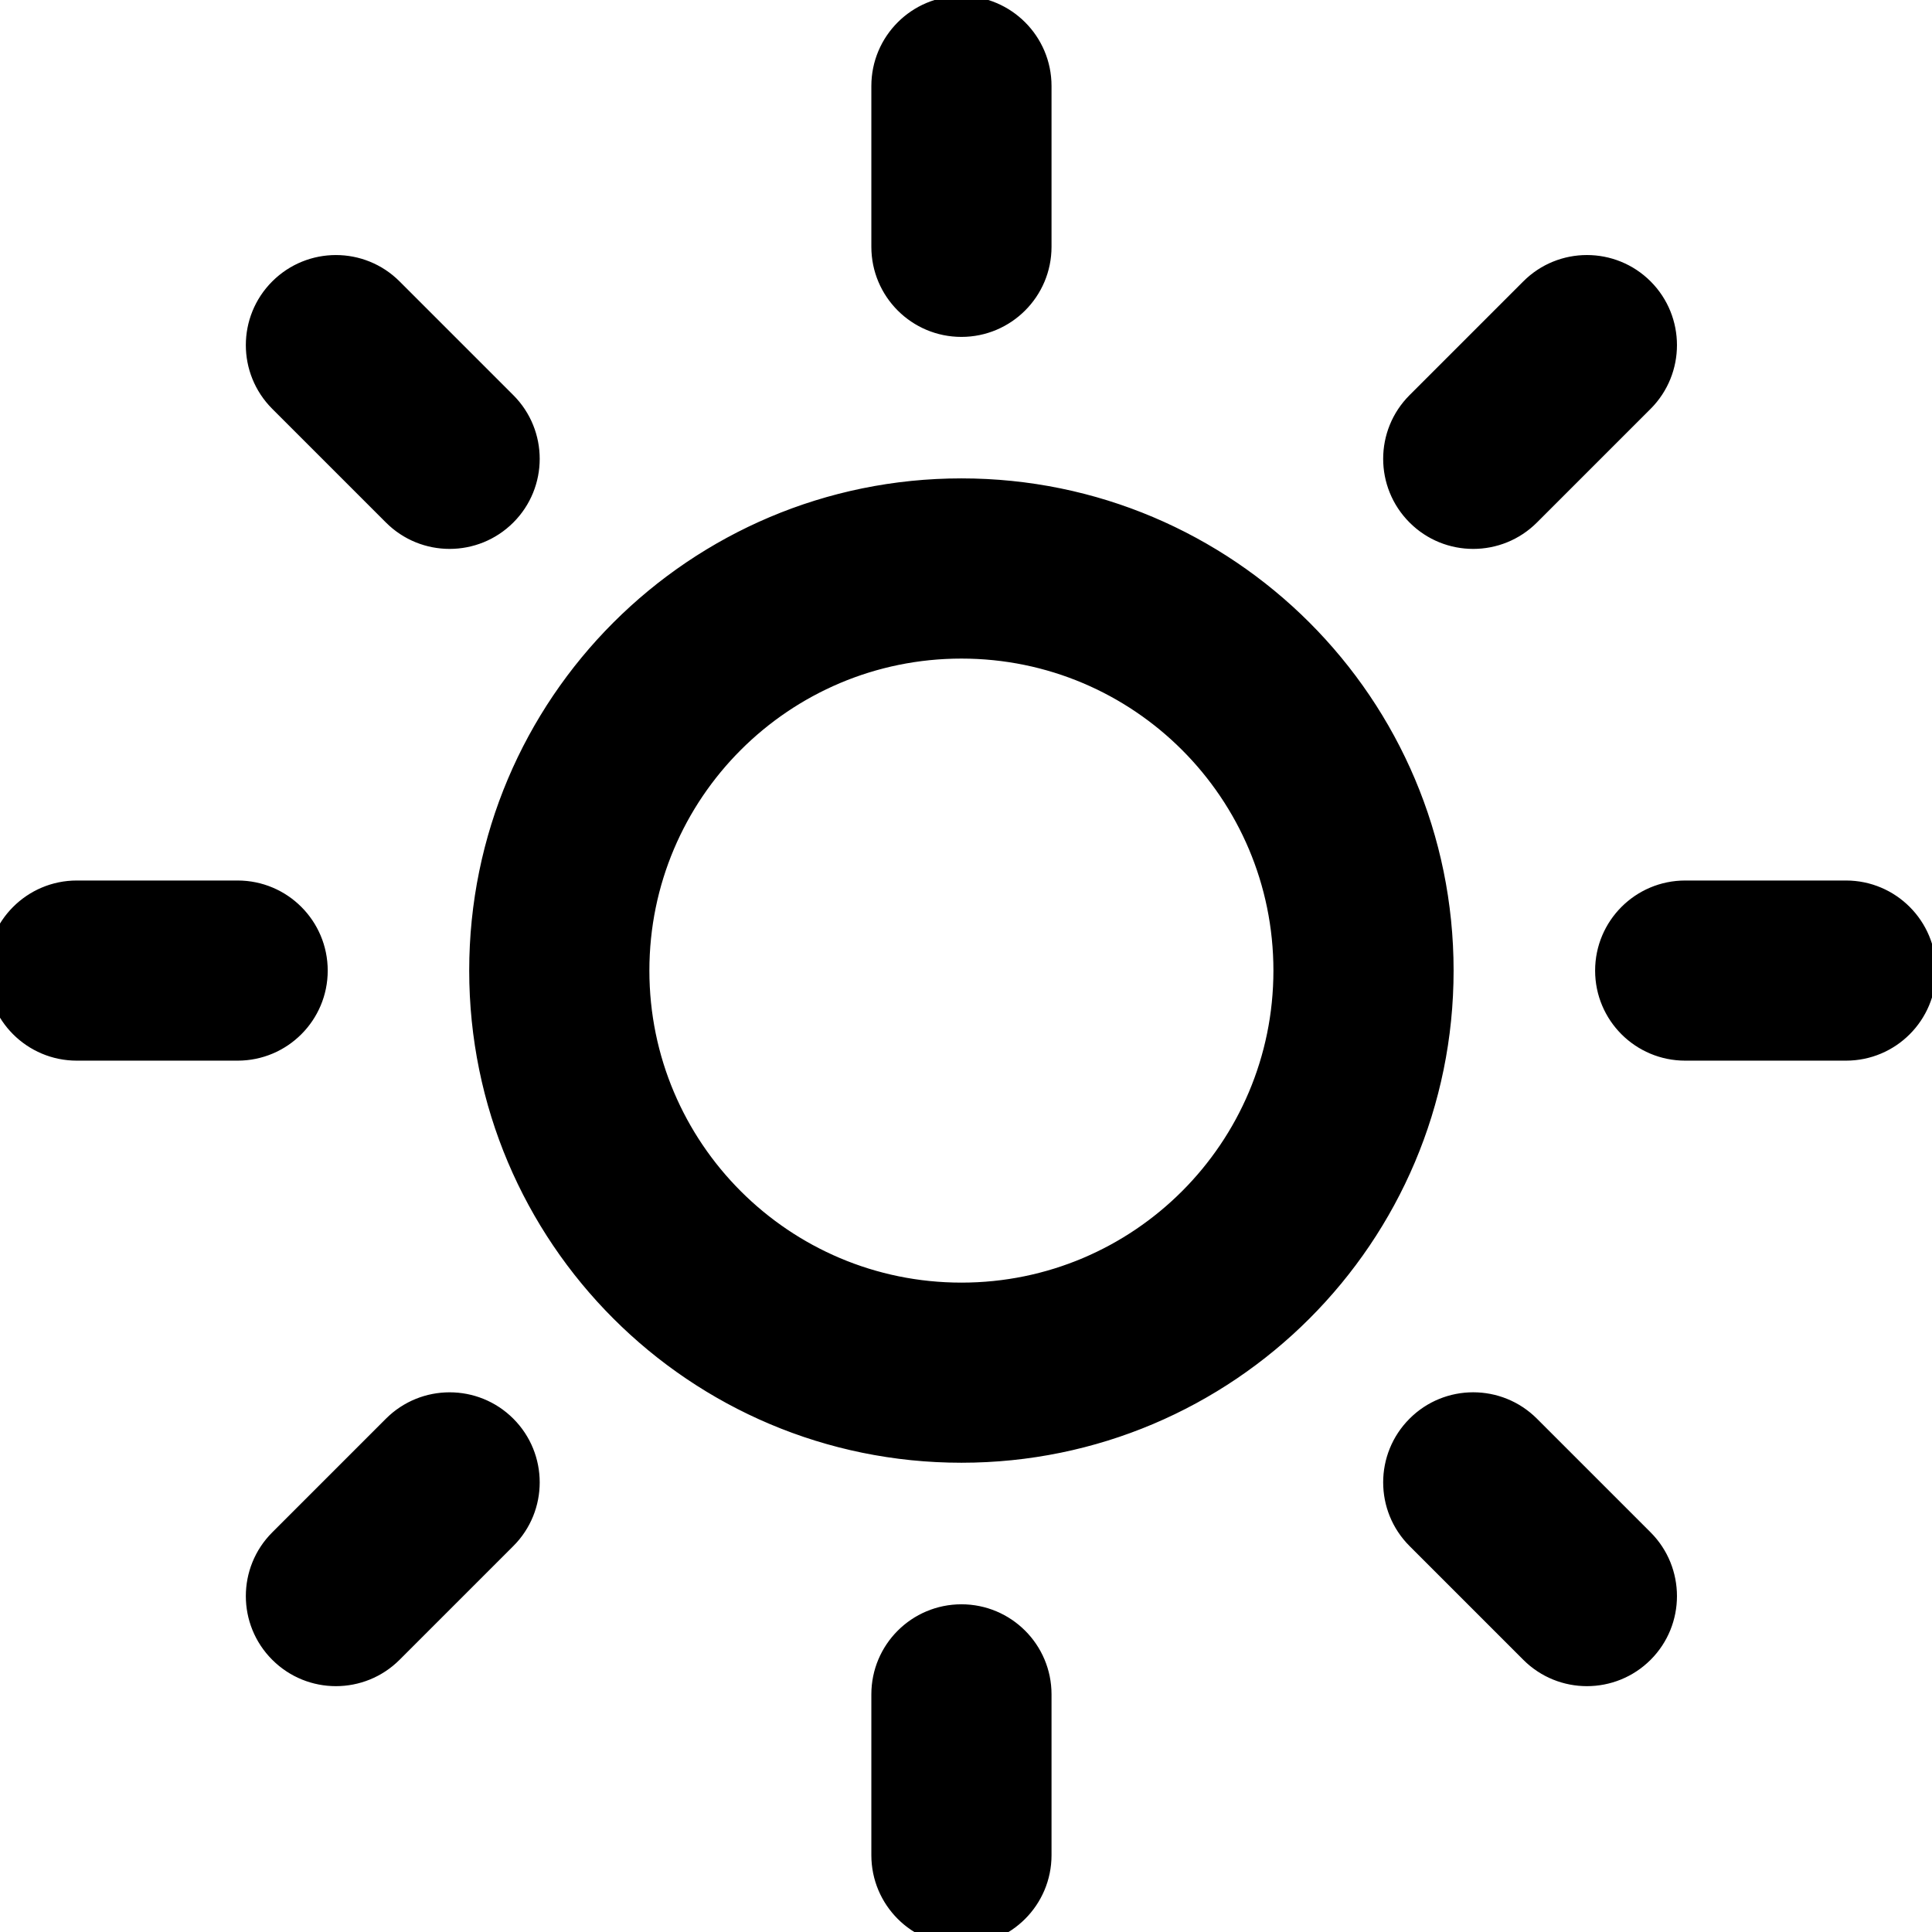<svg width="100" height="100" xmlns="http://www.w3.org/2000/svg">

 <g>
  <title>background</title>
  <rect fill="none" id="canvas_background" height="402" width="582" y="-1" x="-1"/>
 </g>
 <g>
  <title>Layer 1</title>
  <path stroke="null" id="svg_1" d="m95.548,54.399l-8.322,0c-2.3,0 -4.163,-1.863 -4.163,-4.161s1.863,-4.163 4.163,-4.163l8.322,0c2.3,0 4.163,1.865 4.163,4.163s-1.861,4.161 -4.163,4.161zm-16.35,-27.707c-1.626,1.626 -4.265,1.626 -5.886,0c-1.626,-1.626 -1.626,-4.261 0,-5.886l5.886,-5.886c1.621,-1.626 4.261,-1.626 5.886,0c1.621,1.626 1.621,4.261 0,5.886l-5.886,5.886zm-29.434,48.519c-13.794,0 -24.978,-11.182 -24.978,-24.974c0,-13.794 11.182,-24.976 24.978,-24.976c13.794,0 24.974,11.182 24.974,24.976c0,13.792 -11.18,24.974 -24.974,24.974zm0,-41.623c-9.196,0 -16.652,7.454 -16.652,16.65c0,9.194 7.458,16.65 16.652,16.65s16.648,-7.456 16.648,-16.65c0,-9.196 -7.452,-16.65 -16.648,-16.65zm0,-16.65c-2.3,0 -4.163,-1.865 -4.163,-4.163l0,-8.324c0,-2.298 1.863,-4.163 4.163,-4.163c2.298,0 4.163,1.865 4.163,4.163l0,8.324c0,2.298 -1.867,4.163 -4.163,4.163zm-29.434,9.754l-5.886,-5.886c-1.626,-1.626 -1.626,-4.261 0,-5.886s4.261,-1.626 5.886,0l5.886,5.886c1.626,1.626 1.626,4.261 0,5.886s-4.261,1.626 -5.886,0zm-3.867,23.546c0,2.298 -1.865,4.161 -4.163,4.161l-8.326,0c-2.298,0 -4.161,-1.863 -4.161,-4.161s1.865,-4.163 4.161,-4.163l8.326,0c2.3,0 4.163,1.865 4.163,4.163zm3.867,23.546c1.626,-1.624 4.261,-1.624 5.886,0c1.626,1.626 1.626,4.263 0,5.886l-5.886,5.886c-1.626,1.626 -4.261,1.626 -5.886,0c-1.626,-1.624 -1.626,-4.261 0,-5.886l5.886,-5.886zm29.434,9.754c2.298,0 4.163,1.863 4.163,4.161l0,8.326c0,2.298 -1.865,4.163 -4.163,4.163c-2.3,0 -4.163,-1.865 -4.163,-4.163l0,-8.326c0,-2.298 1.863,-4.161 4.163,-4.161zm29.434,-9.754l5.886,5.886c1.621,1.626 1.621,4.263 0,5.886c-1.626,1.626 -4.265,1.626 -5.886,0l-5.886,-5.886c-1.626,-1.624 -1.626,-4.261 0,-5.886c1.621,-1.626 4.259,-1.626 5.886,0z" clip-rule="evenodd" fill-rule="evenodd"/>
 </g>
</svg>